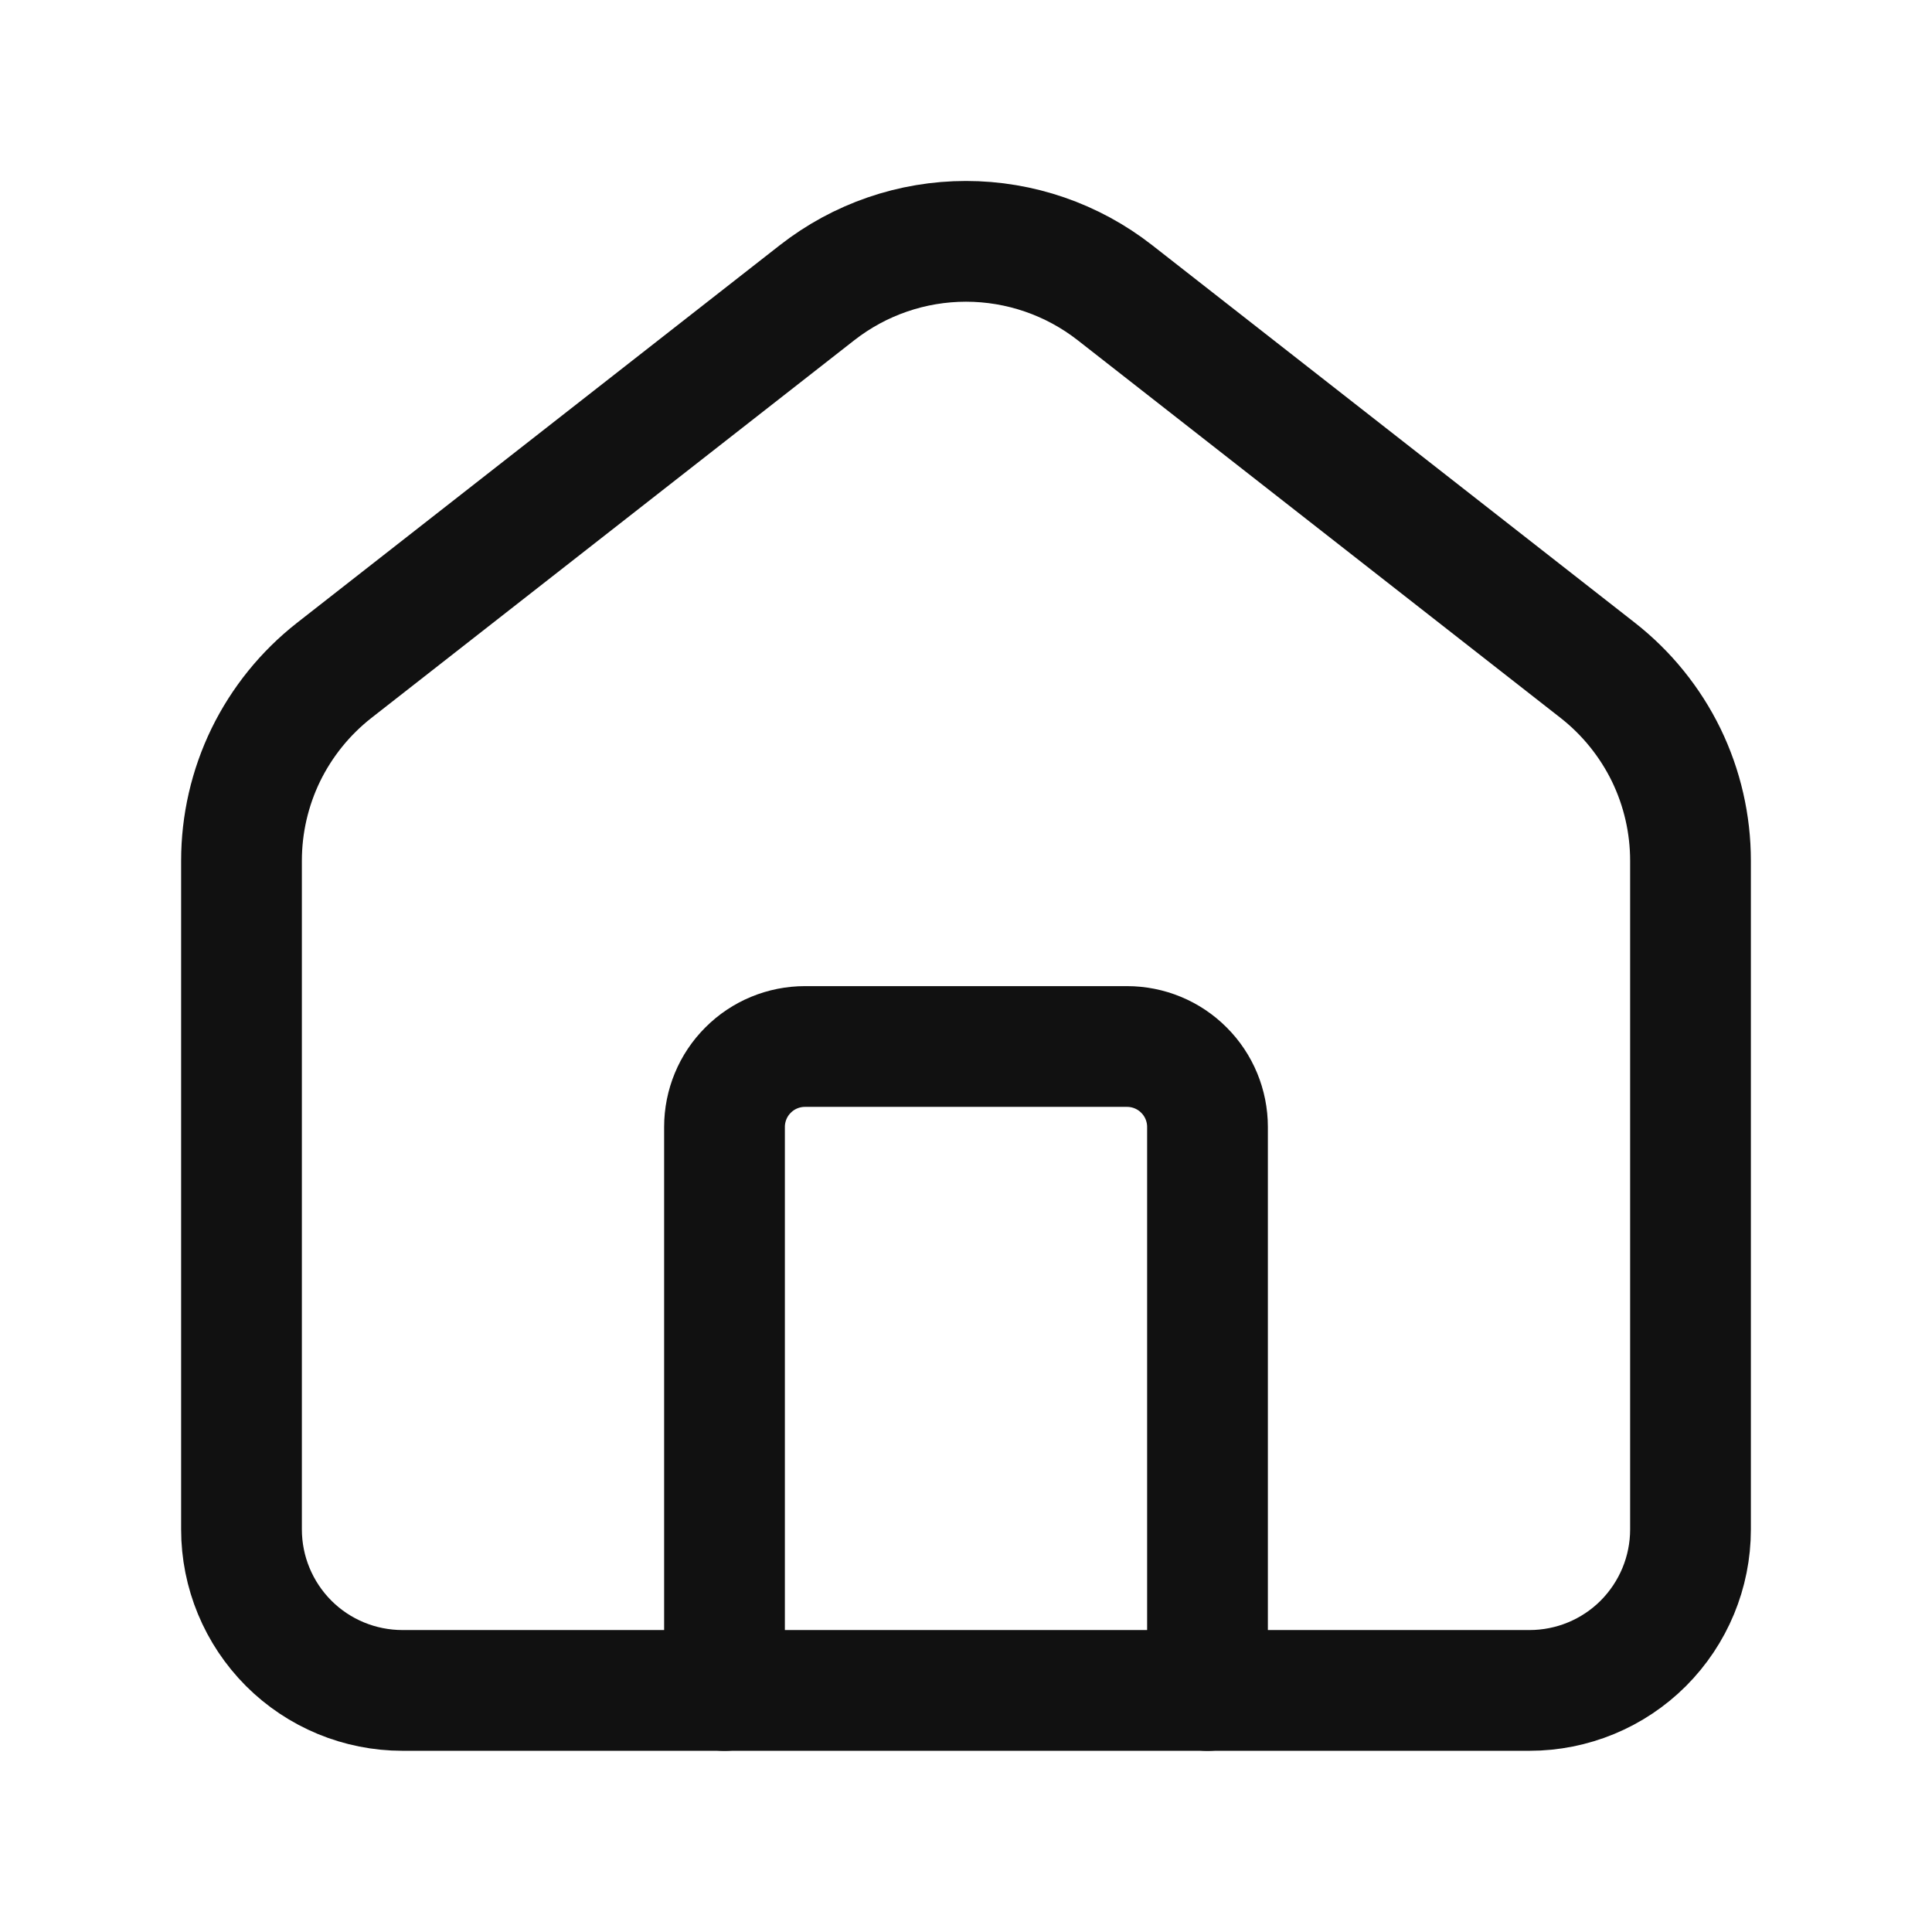 <svg width="24" height="24" viewBox="0 0 24 24" fill="none" xmlns="http://www.w3.org/2000/svg">
<path d="M19 20.999C19.53 20.999 20.039 20.789 20.414 20.414C20.789 20.038 21 19.53 21 18.999V10.692C21 10.237 20.897 9.788 20.698 9.378C20.498 8.969 20.208 8.61 19.85 8.329L13.85 3.636C13.322 3.223 12.671 2.998 12 2.998C11.329 2.998 10.678 3.223 10.15 3.636L4.15 8.329C3.792 8.61 3.502 8.969 3.302 9.378C3.103 9.788 3 10.237 3 10.692V18.999C3 19.53 3.211 20.038 3.586 20.414C3.961 20.789 4.47 20.999 5 20.999H19Z" stroke="#111111" stroke-width="1.5" stroke-linecap="round" stroke-linejoin="round"/>
<path d="M9 21V14C9 13.735 9.105 13.48 9.293 13.293C9.48 13.105 9.735 13 10 13H14C14.265 13 14.52 13.105 14.707 13.293C14.895 13.48 15 13.735 15 14V21" stroke="#111111" stroke-width="1.5" stroke-linecap="round" stroke-linejoin="round"/>
</svg>
